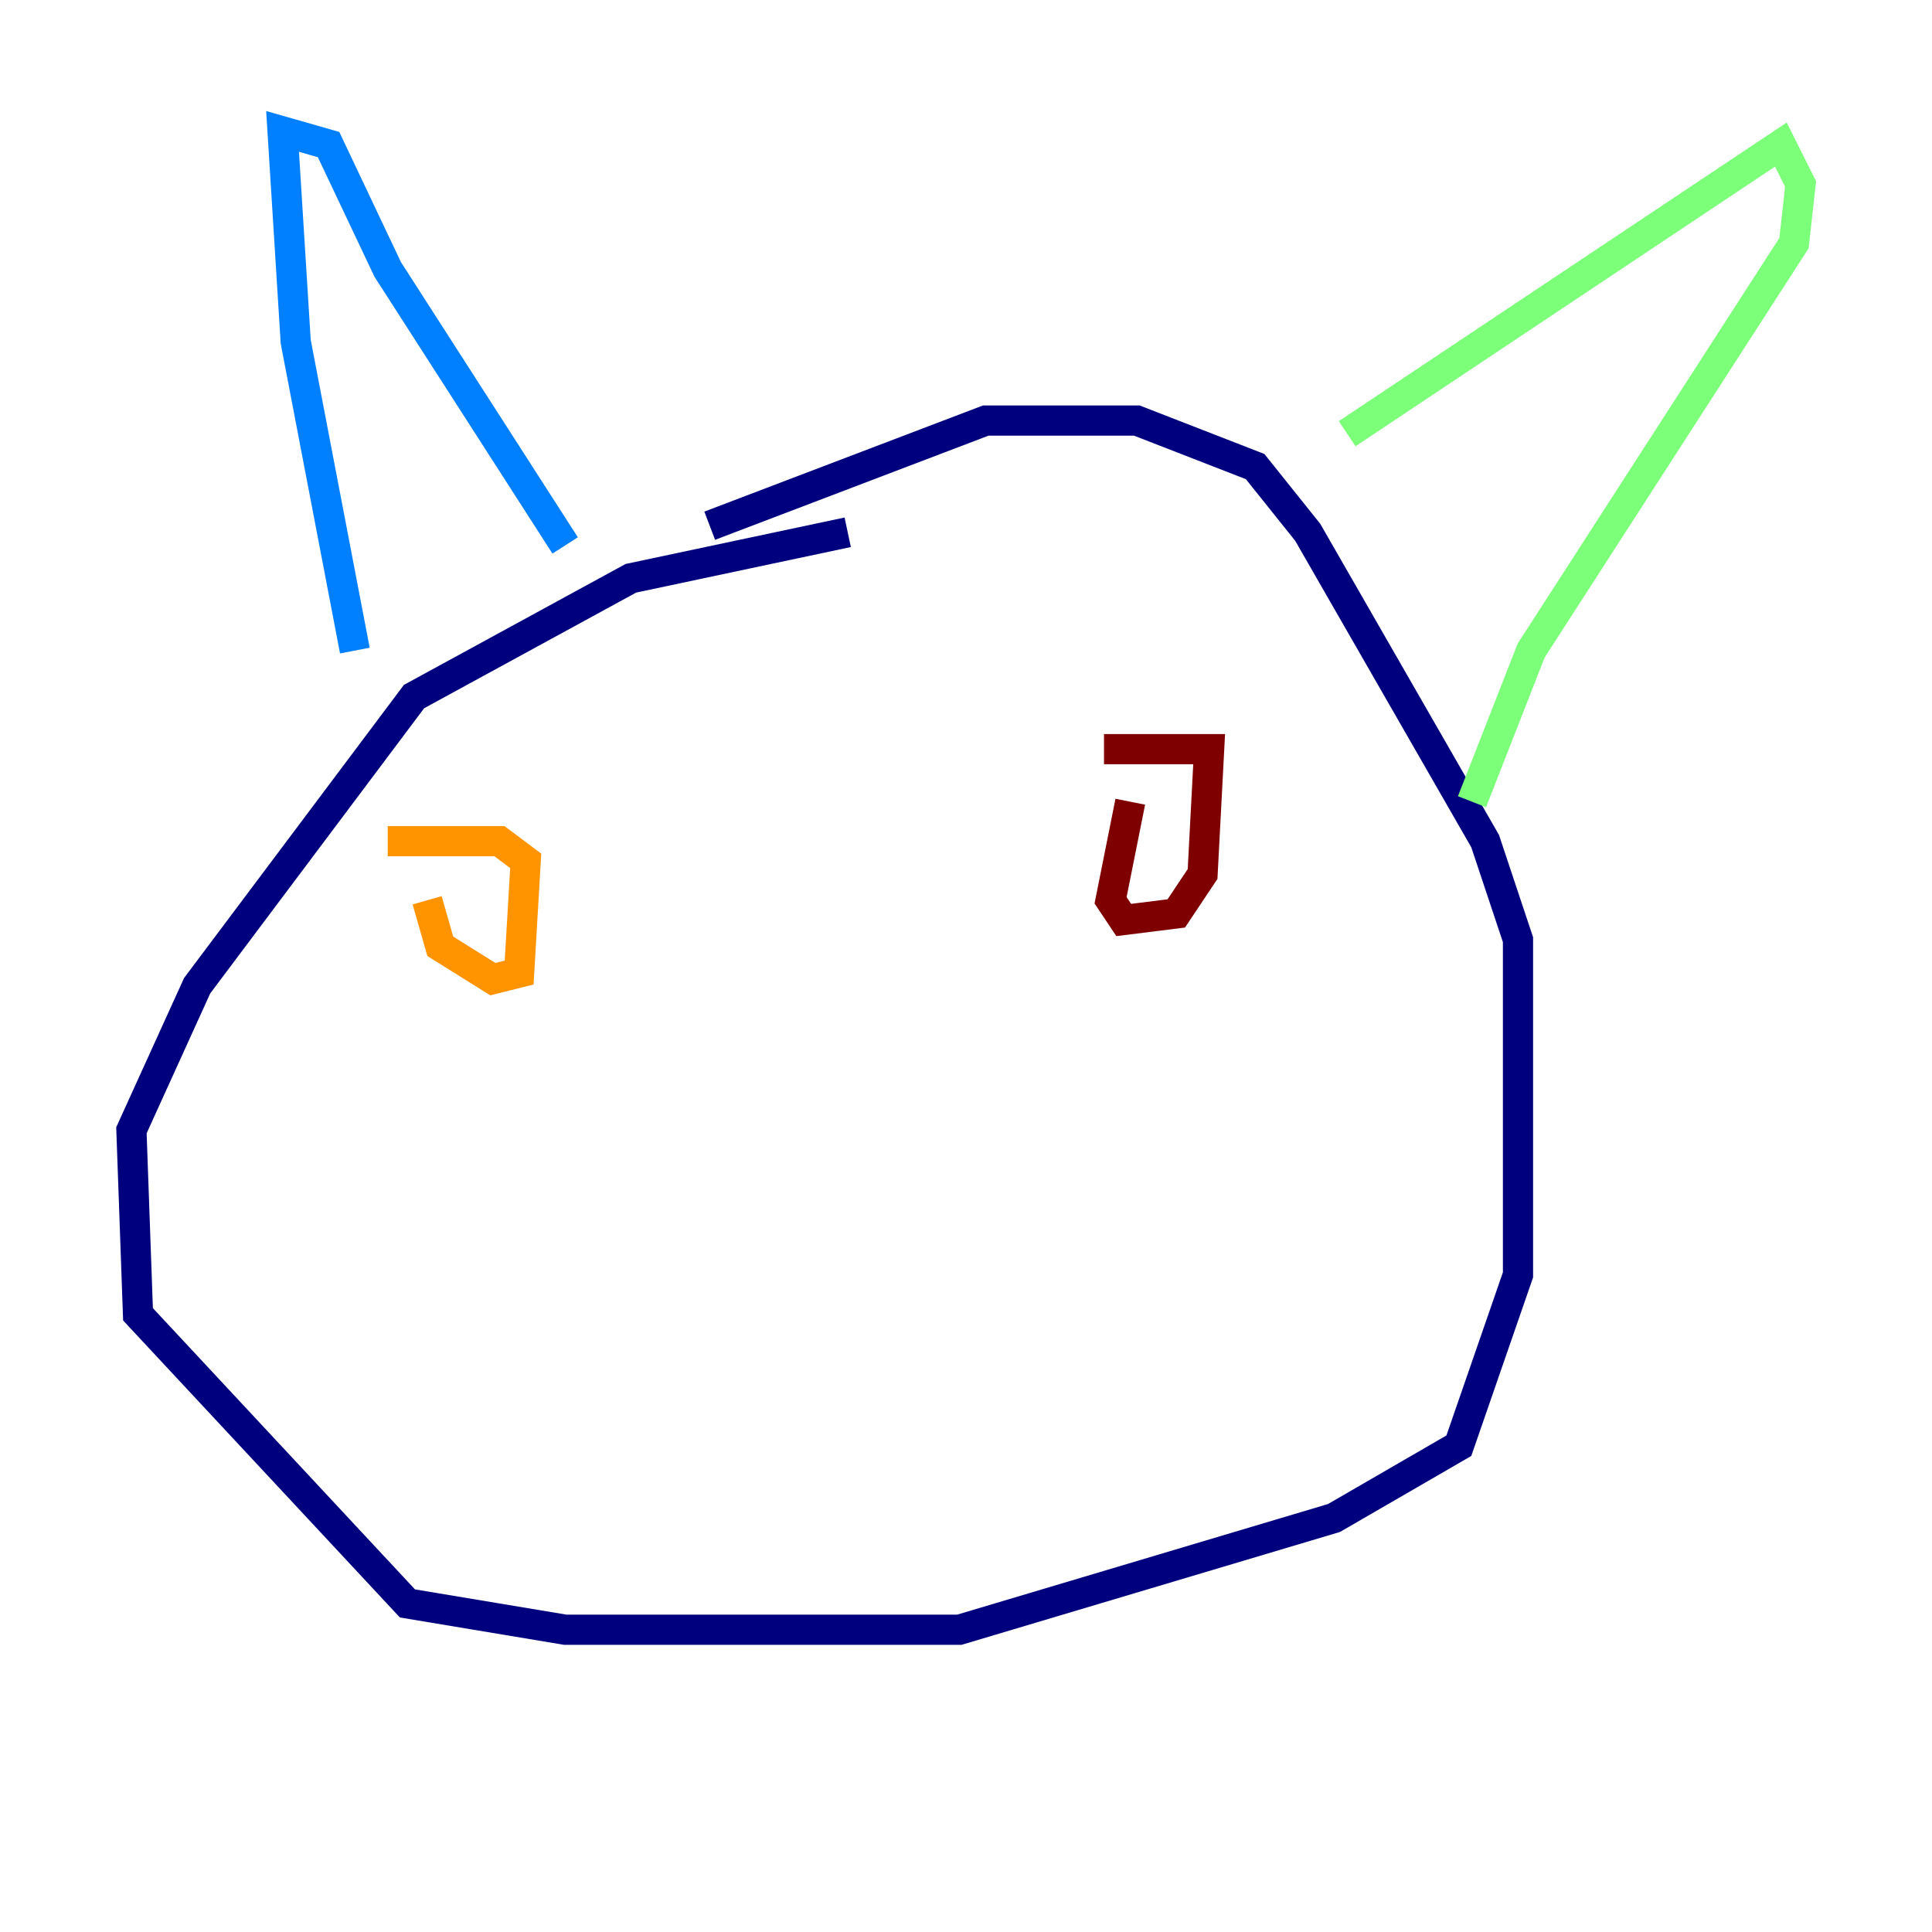 <?xml version="1.0" encoding="utf-8" ?>
<svg baseProfile="tiny" height="128" version="1.2" viewBox="0,0,128,128" width="128" xmlns="http://www.w3.org/2000/svg" xmlns:ev="http://www.w3.org/2001/xml-events" xmlns:xlink="http://www.w3.org/1999/xlink"><defs /><polyline fill="none" points="56.163,35.265 41.796,38.313 27.429,46.15 13.061,65.306 8.707,74.884 9.143,87.075 26.993,106.231 37.442,107.973 63.565,107.973 88.381,100.571 96.653,95.782 100.571,84.463 100.571,62.258 98.395,55.728 86.639,35.265 83.156,30.912 75.32,27.864 65.306,27.864 47.02,34.83" stroke="#00007f" stroke-width="2" /><polyline fill="none" points="23.51,43.102 19.592,22.64 18.721,8.707 21.769,9.578 25.687,17.85 37.442,36.136" stroke="#0080ff" stroke-width="2" /><polyline fill="none" points="89.252,28.735 117.986,9.578 119.293,12.191 118.857,16.109 101.442,43.102 97.524,53.116" stroke="#7cff79" stroke-width="2" /><polyline fill="none" points="28.299,59.646 29.17,62.694 32.653,64.871 34.395,64.435 34.83,57.034 33.088,55.728 25.687,55.728" stroke="#ff9400" stroke-width="2" /><polyline fill="none" points="74.884,53.116 73.578,59.646 74.449,60.952 77.932,60.517 79.674,57.905 80.109,49.633 73.143,49.633" stroke="#7f0000" stroke-width="2" /></svg>
